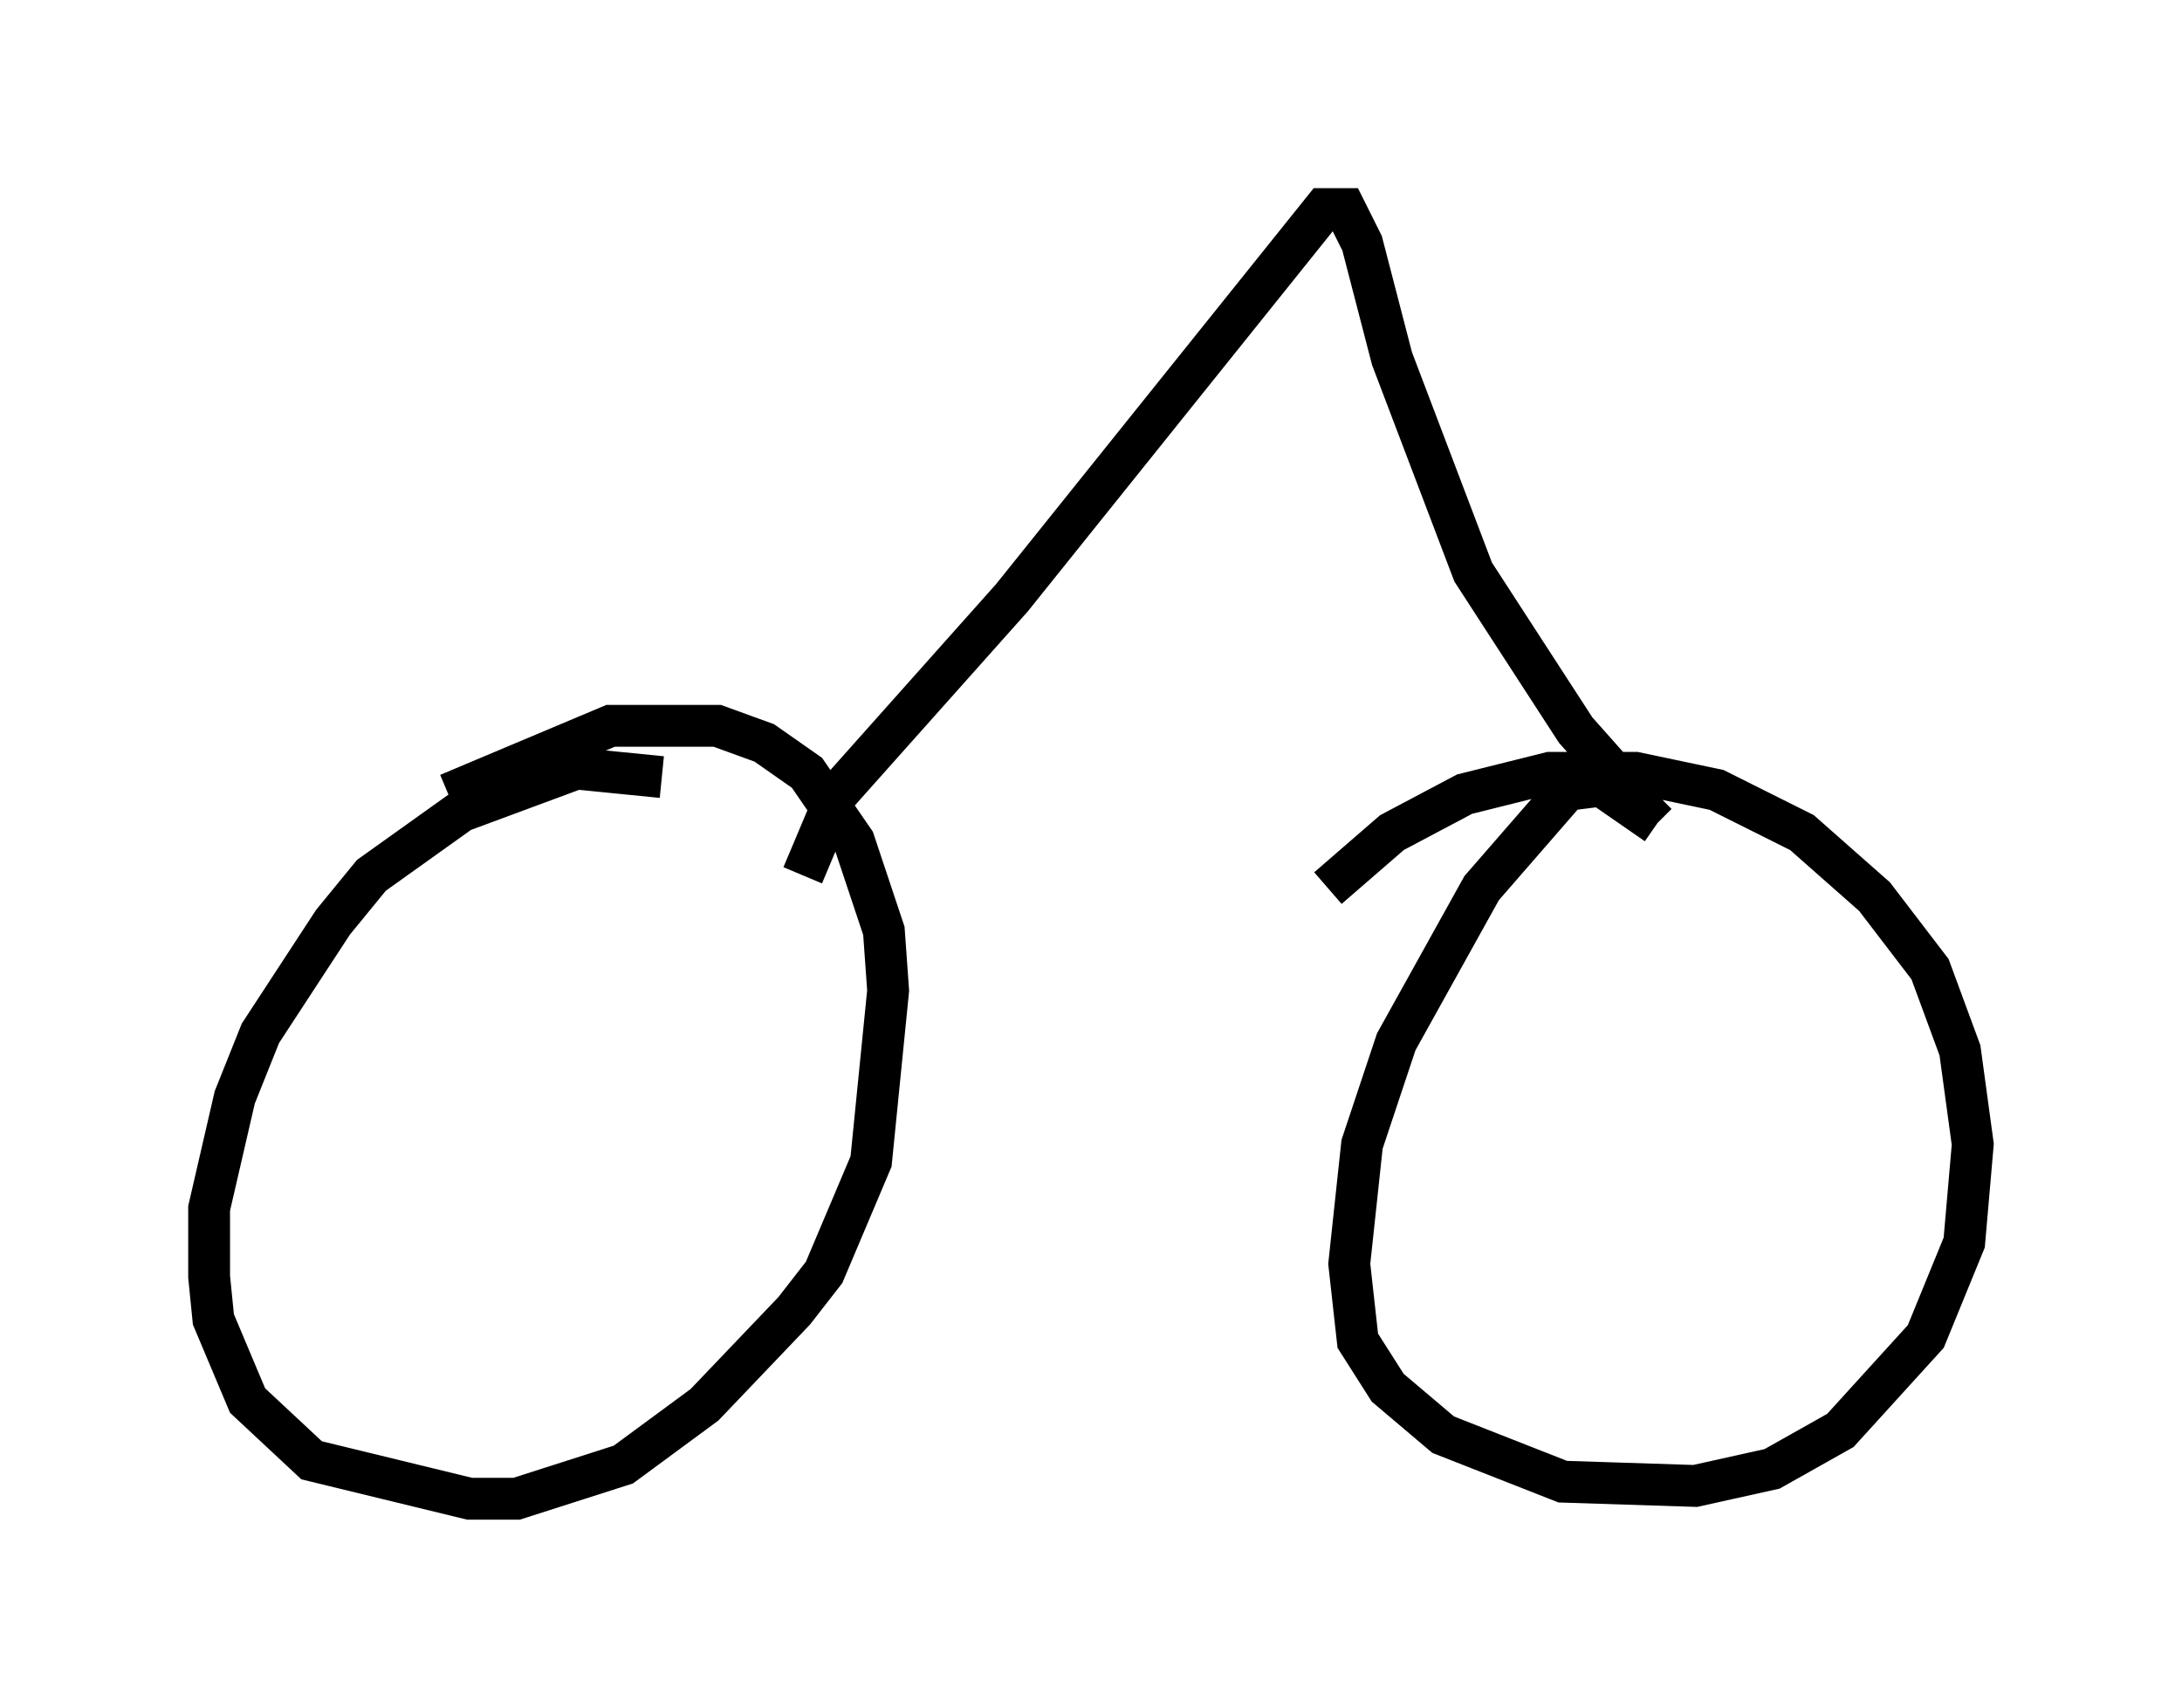 <?xml version="1.0" encoding="utf-8" ?>
<svg baseProfile="full" height="40.83" version="1.1" width="52.161" xmlns="http://www.w3.org/2000/svg" xmlns:ev="http://www.w3.org/2001/xml-events" xmlns:xlink="http://www.w3.org/1999/xlink"><defs /><rect fill="white" height="40.83" width="52.161" x="0" y="0" /><path d="M16.842, 19.19 m-1.021, -0.613 l-2.042, -0.204 -2.756, 1.021 l-2.144, 1.531 -0.919, 1.123 l-1.735, 2.654 -0.613, 1.531 l-0.613, 2.654 0.0, 1.633 l0.102, 1.021 0.817, 1.94 l1.531, 1.429 3.777, 0.919 l1.123, 0.0 2.552, -0.817 l1.94, -1.429 2.144, -2.246 l0.715, -0.919 1.123, -2.654 l0.408, -4.083 -0.102, -1.429 l-0.715, -2.144 -1.123, -1.633 l-1.021, -0.715 -1.123, -0.408 l-2.552, 0.0 -3.879, 1.633 m8.473, 1.94 l0.817, -1.94 4.185, -4.696 l7.452, -9.29 0.51, 0.0 l0.408, 0.817 0.715, 2.756 l1.94, 5.104 2.45, 3.777 l1.633, 1.838 0.306, -0.306 m0.0, 0.715 l-1.327, -0.919 -0.817, 0.102 l-2.042, 2.348 -2.042, 3.675 l-0.817, 2.45 -0.306, 2.858 l0.204, 1.838 0.715, 1.123 l1.327, 1.123 2.858, 1.123 l3.165, 0.102 1.838, -0.408 l1.633, -0.919 2.042, -2.246 l0.919, -2.246 0.204, -2.348 l-0.306, -2.246 -0.715, -1.94 l-1.327, -1.735 -1.735, -1.531 l-2.042, -1.021 -1.94, -0.408 l-2.042, 0.0 -2.042, 0.51 l-1.735, 0.919 -1.531, 1.327 " fill="none" stroke="black" stroke-width="1" /></svg>